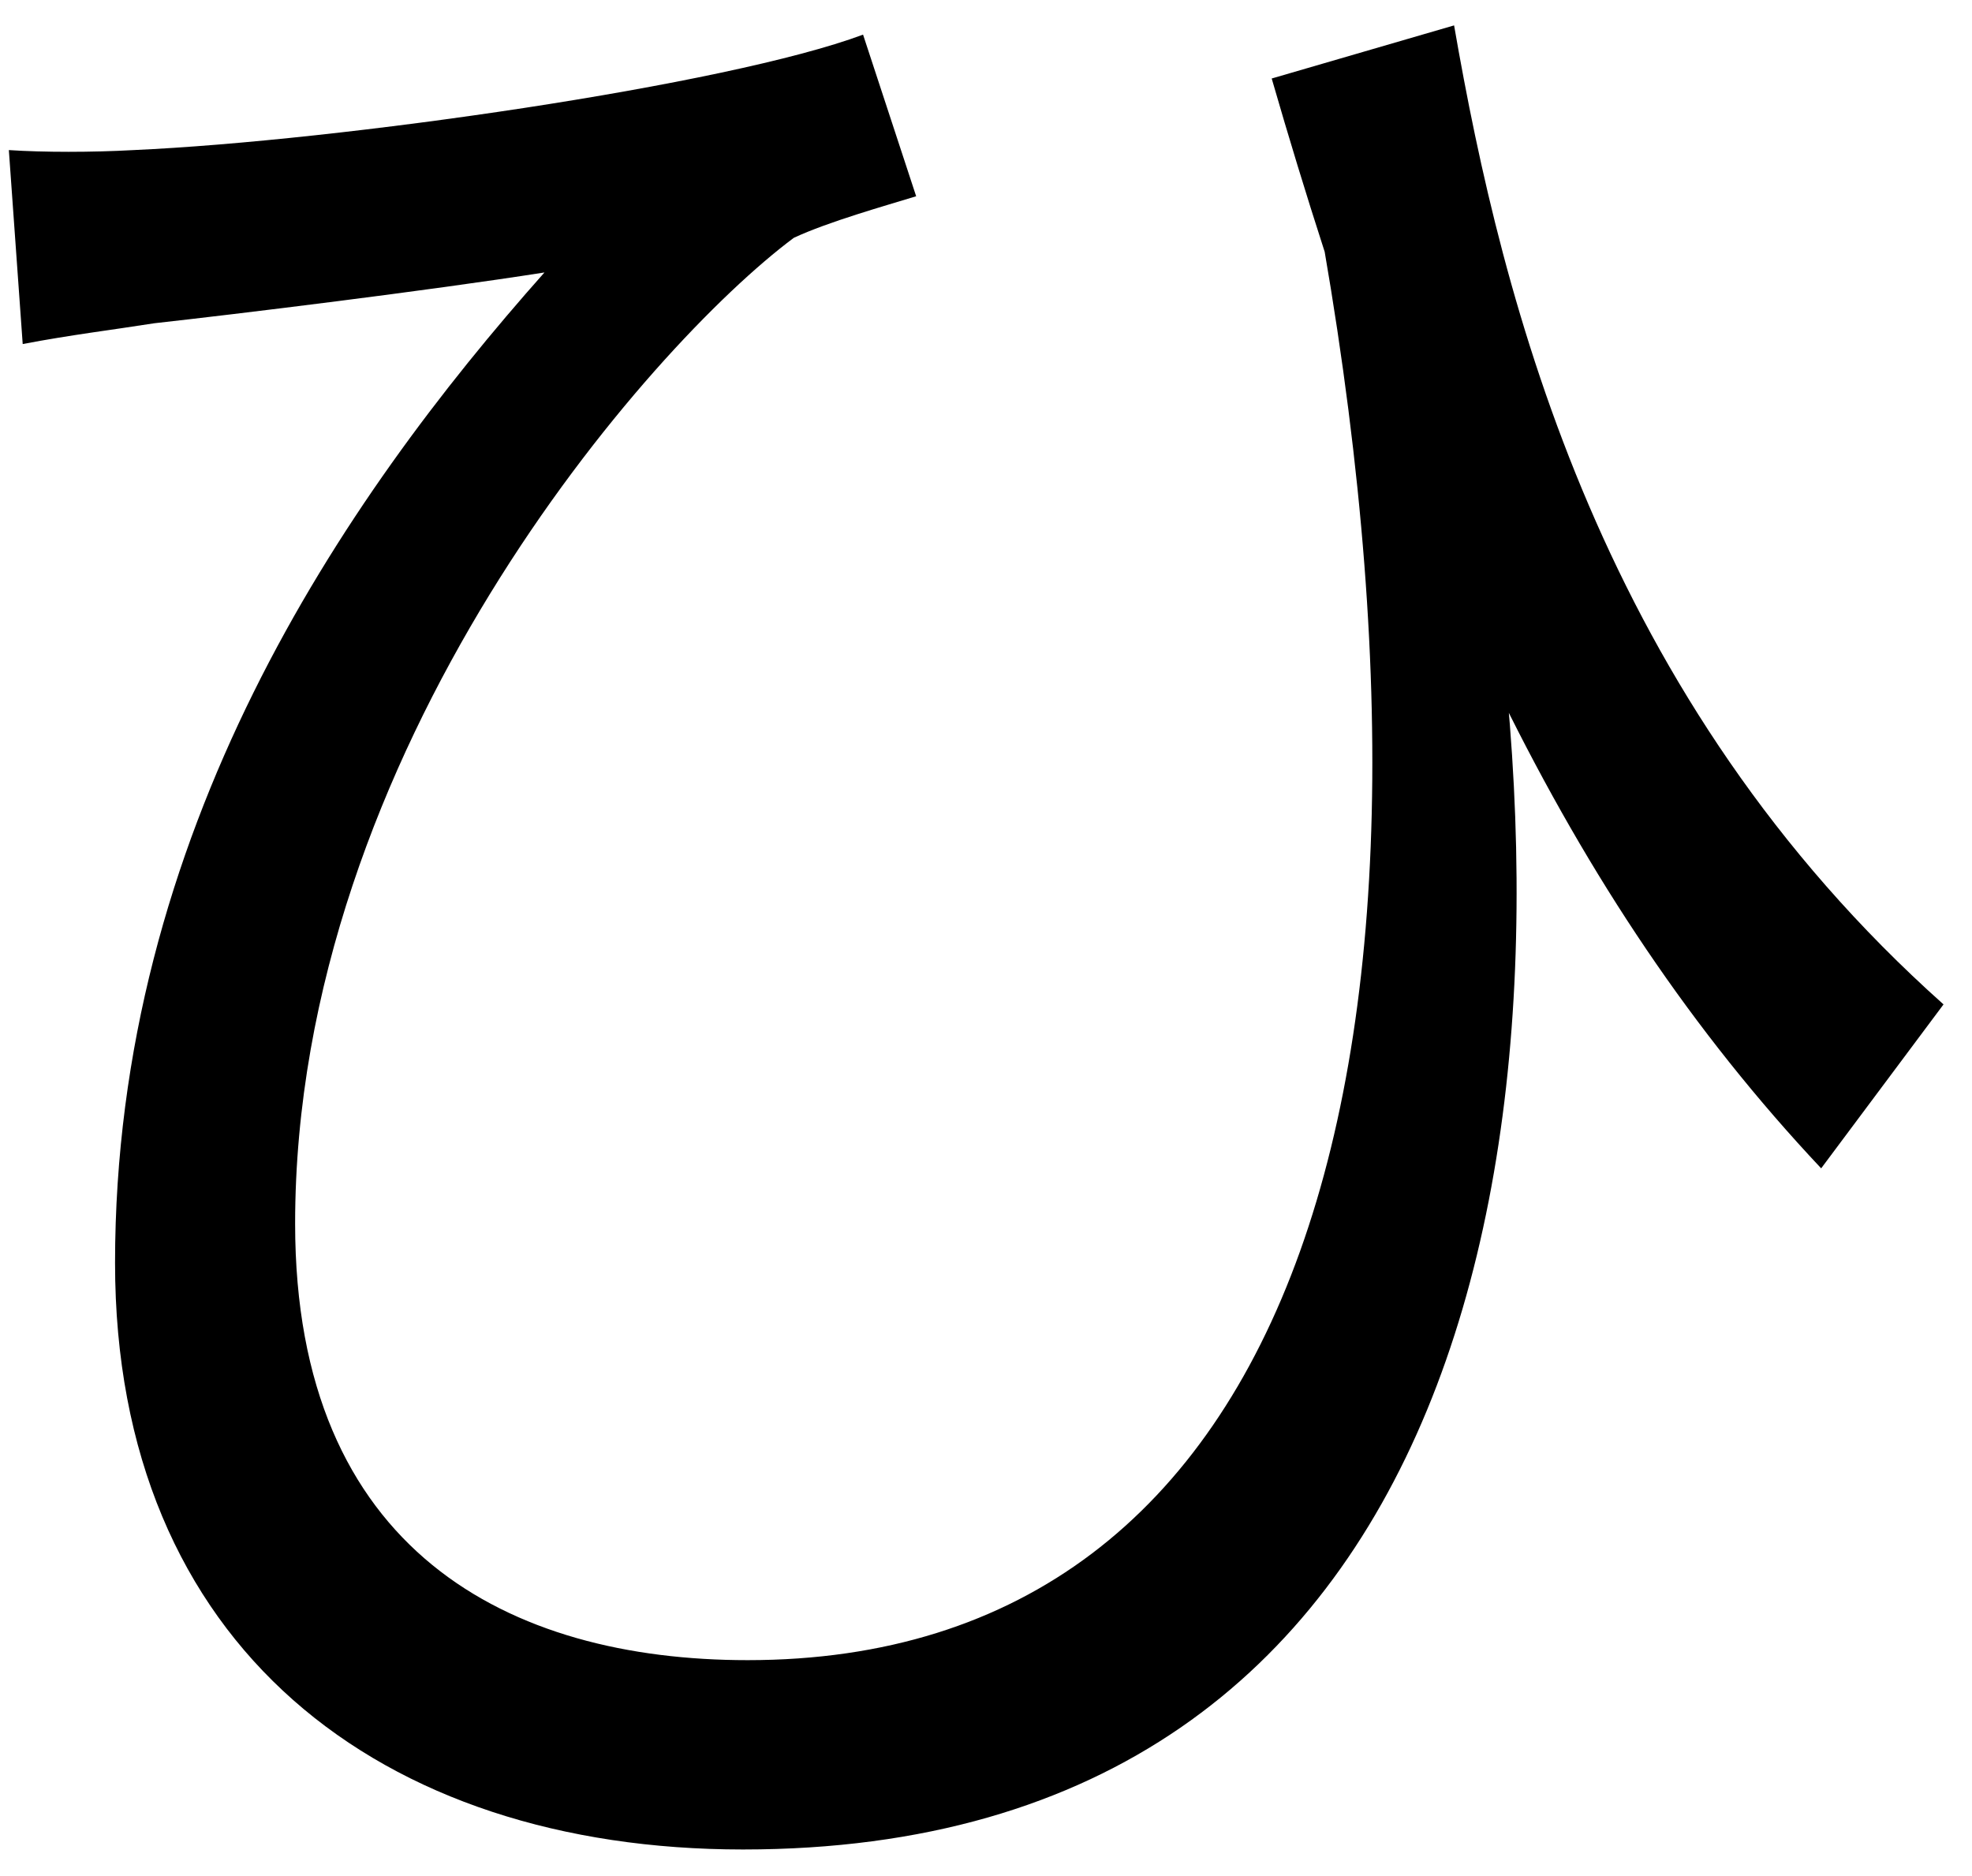 <svg width="41" height="39" viewBox="0 0 41 39" fill="none" xmlns="http://www.w3.org/2000/svg">
<path d="M30.232 0.528L26.44 1.632C29.272 11.424 32.536 18.624 37.864 24.288L40.408 20.88C33.304 14.544 31.24 6.336 30.232 0.528ZM0.184 3.12L0.472 7.152C1.48 6.96 2.296 6.864 3.208 6.72C4.936 6.528 8.872 6.048 11.32 5.664C7.096 10.416 2.392 17.328 2.392 26.256C2.392 34.224 7.912 38.448 15.448 38.448C30.52 38.448 33.208 23.616 30.712 9.888L27.208 3.408C30.856 22.224 26.968 34.512 15.544 34.512C10.6 34.512 6.136 32.256 6.136 25.44C6.136 15.6 13.48 7.2 16.504 4.944C17.224 4.608 18.424 4.272 19.048 4.08L17.944 0.72C15.112 1.776 7.048 2.928 2.776 3.12C1.912 3.168 0.904 3.168 0.184 3.12Z" fill="black"/>
</svg>
